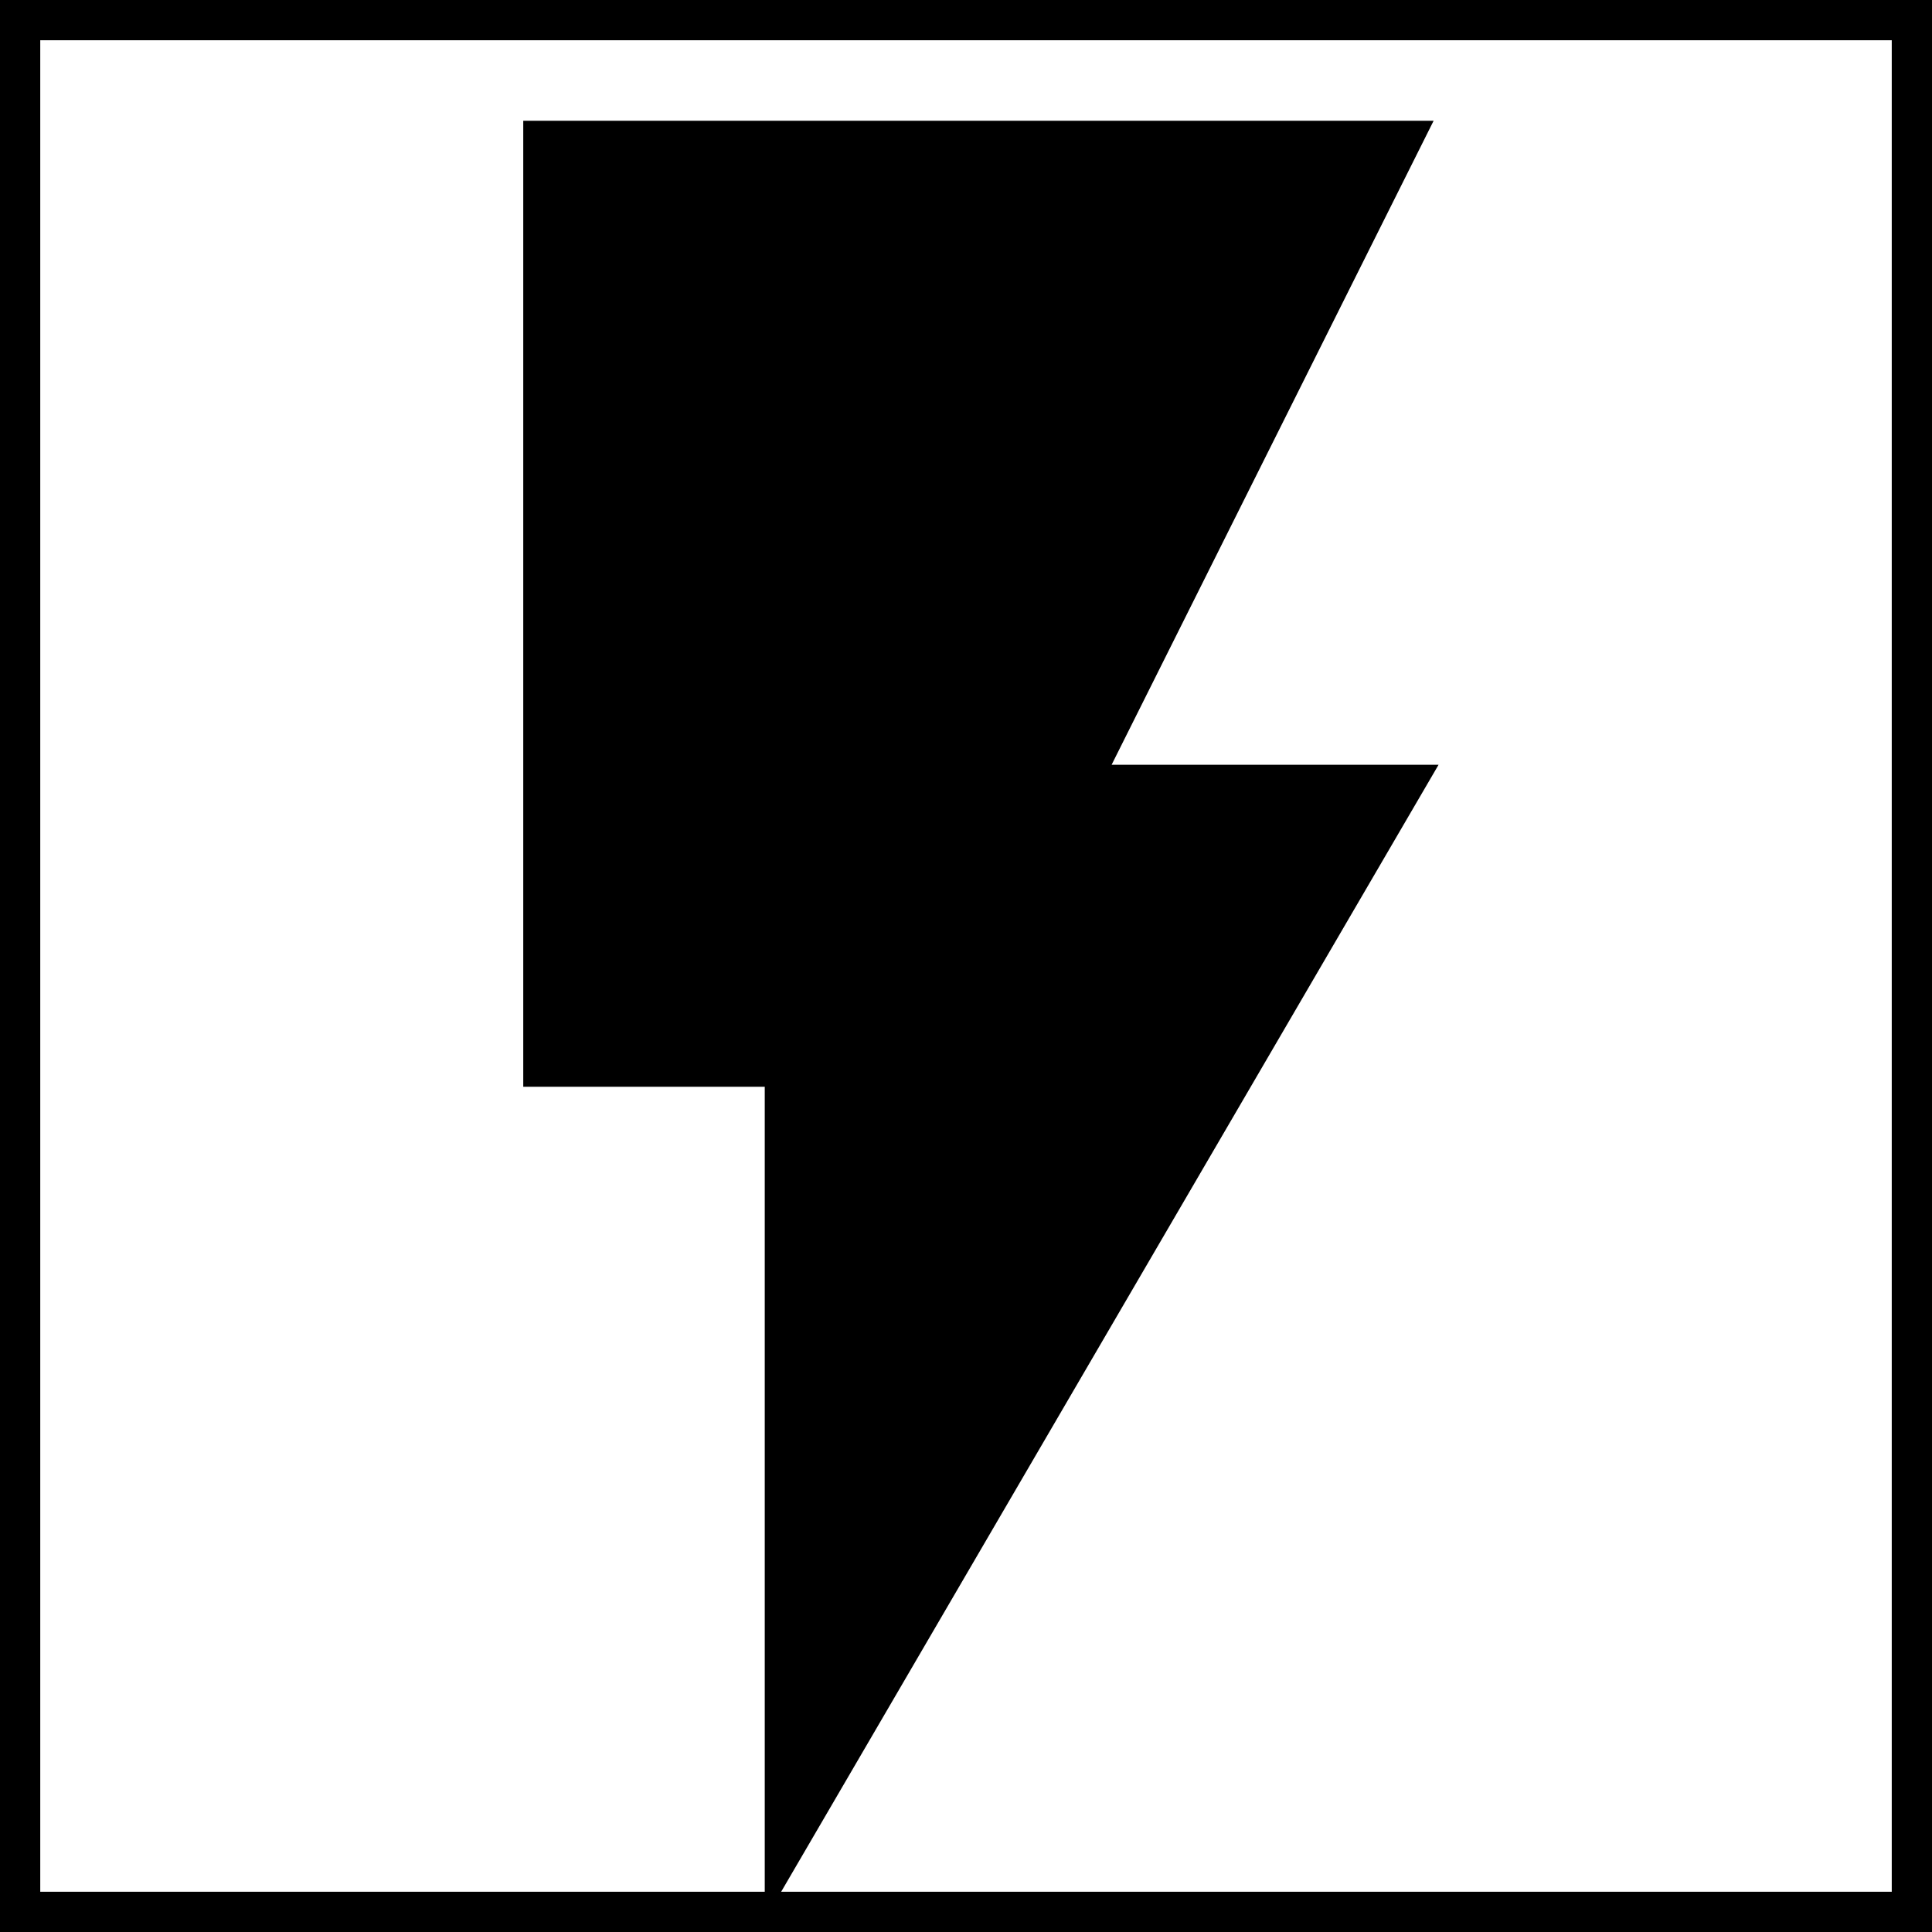 <svg stroke="currentColor" fill="currentColor" strokeWidth="0" viewBox="0 0 24 24" xmlns="http://www.w3.org/2000/svg"><path fill="none" d="M0 0h24v24H0z"></path><path d="M7 2v11h3v9l7-12h-4l4-8z"></path></svg>

